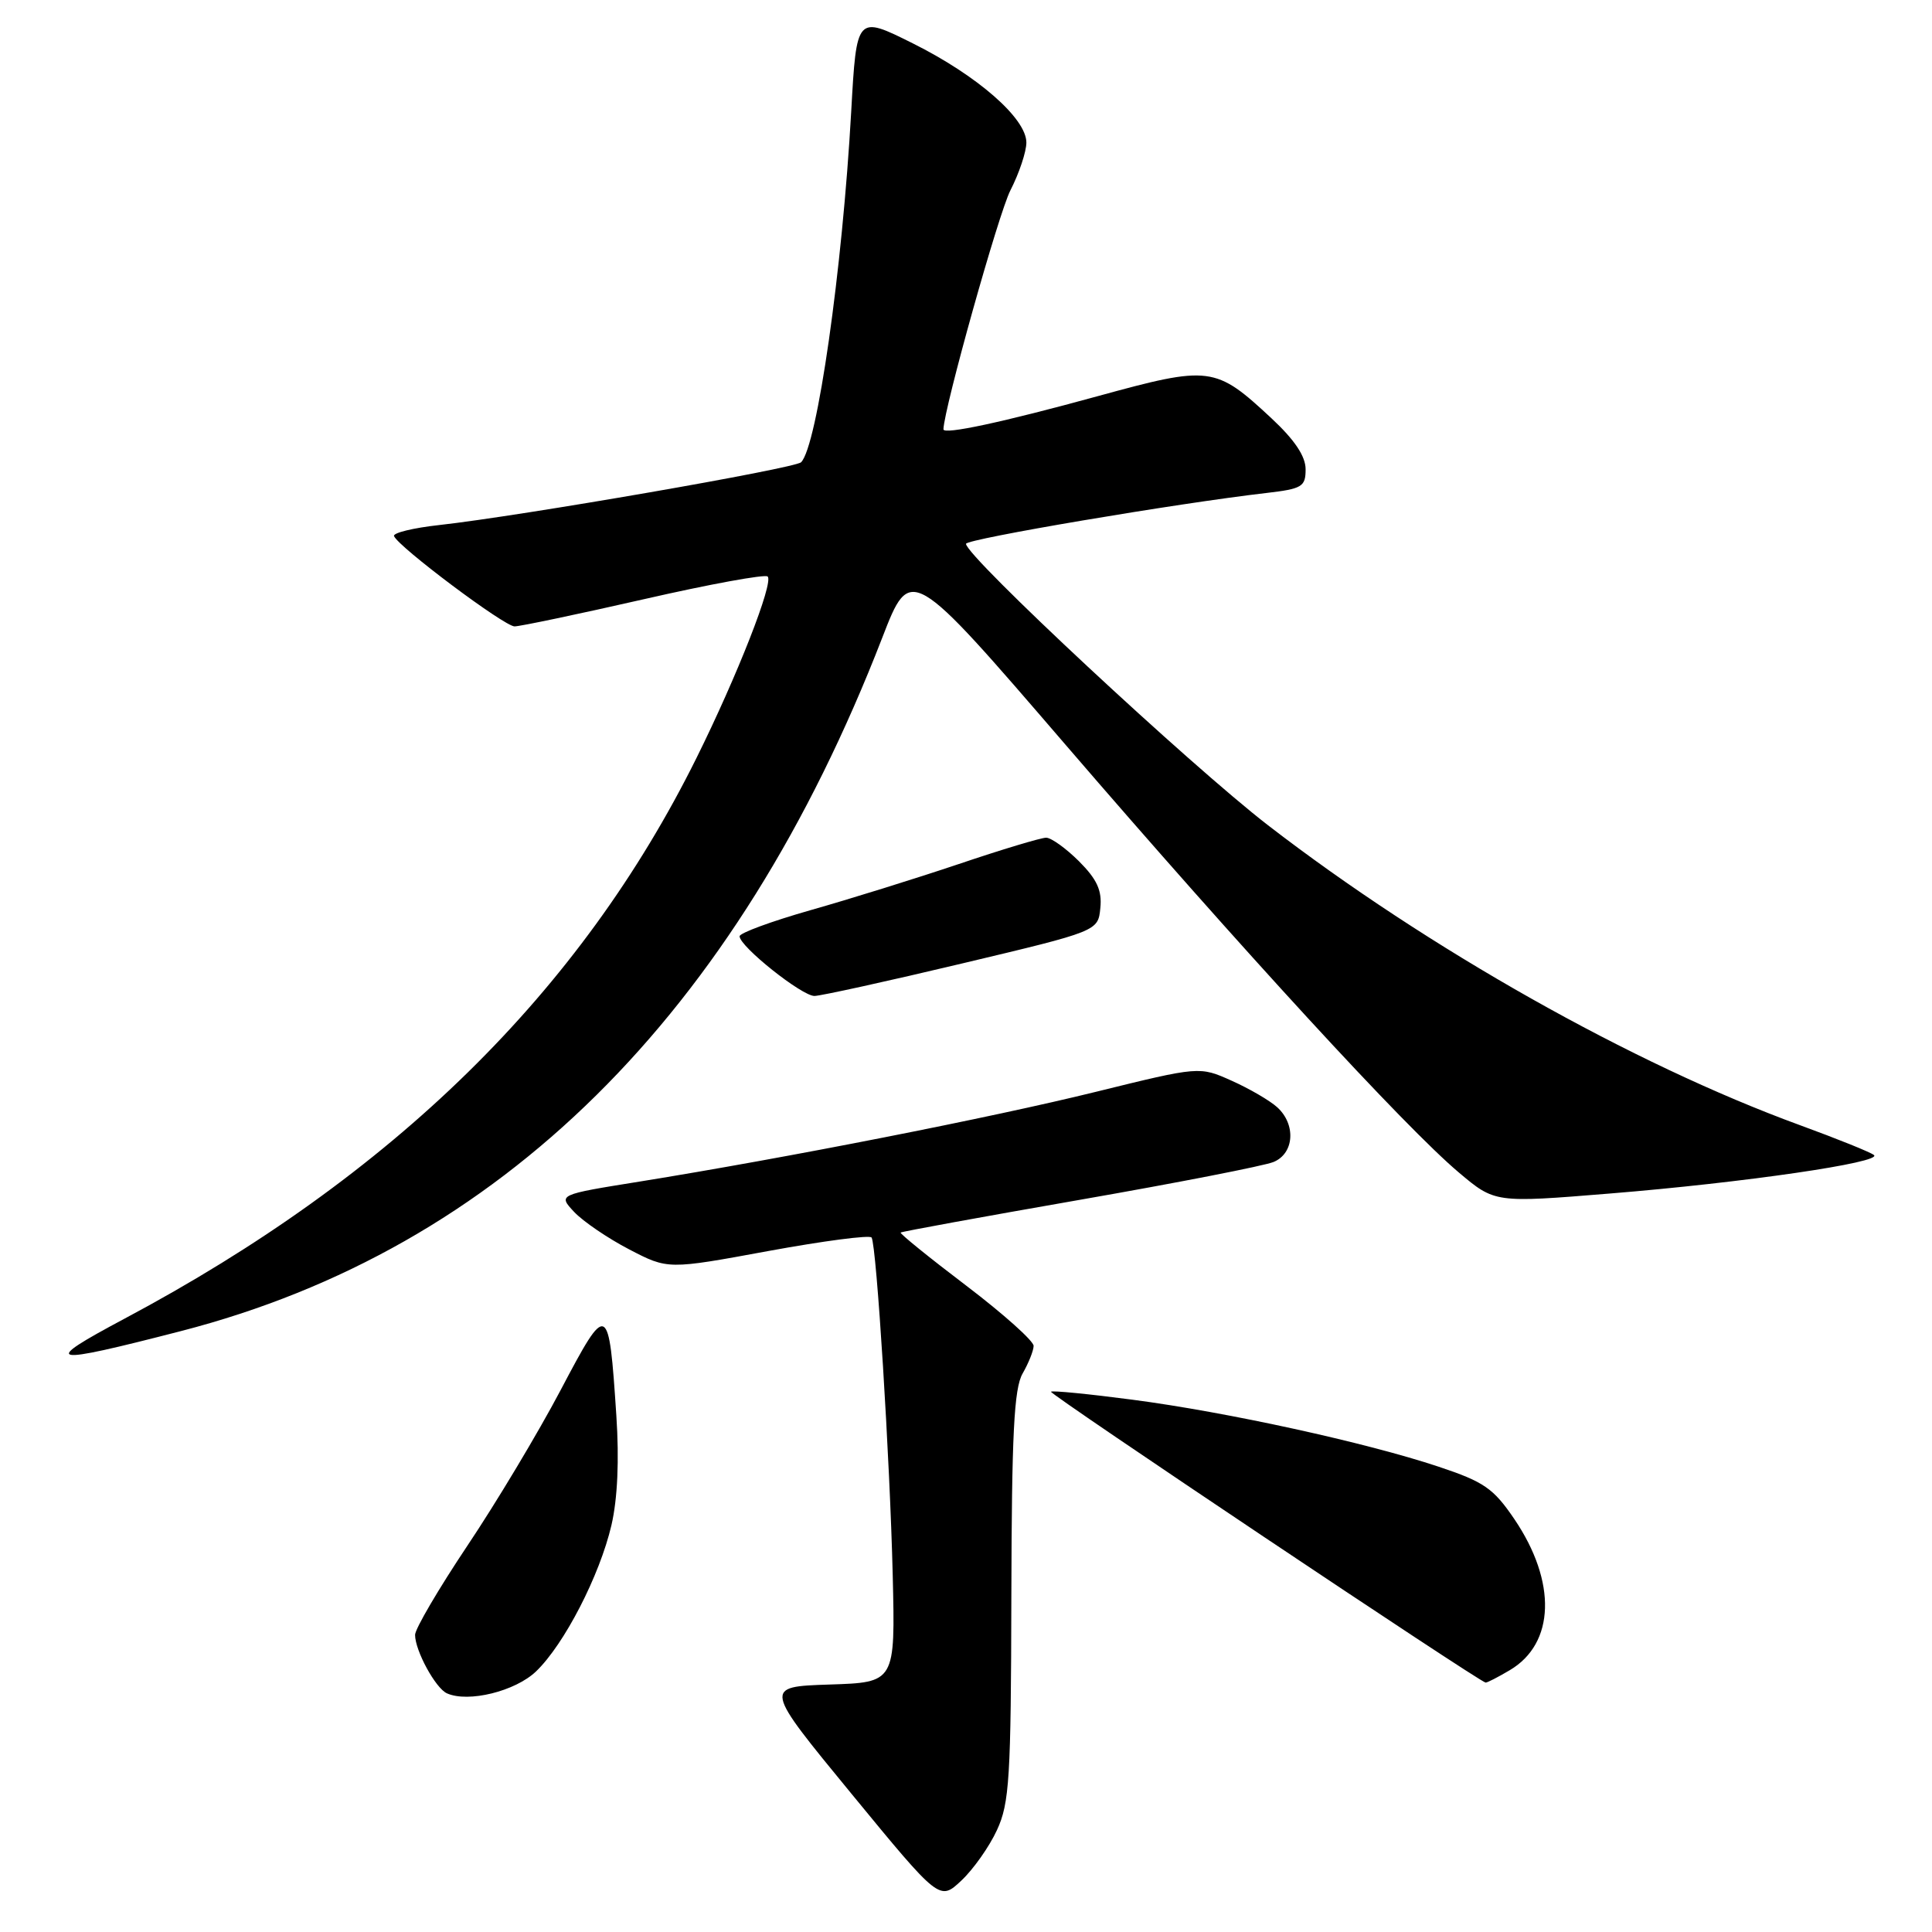 <?xml version="1.0" encoding="UTF-8" standalone="no"?>
<!DOCTYPE svg PUBLIC "-//W3C//DTD SVG 1.1//EN" "http://www.w3.org/Graphics/SVG/1.1/DTD/svg11.dtd" >
<svg xmlns="http://www.w3.org/2000/svg" xmlns:xlink="http://www.w3.org/1999/xlink" version="1.1" viewBox="0 0 256 256">
 <g >
 <path fill="currentColor"
d=" M 132.10 242.50 C 133.76 238.93 133.96 235.60 134.01 211.50 C 134.06 190.01 134.36 183.99 135.50 182.00 C 136.29 180.62 136.95 178.98 136.96 178.34 C 136.98 177.70 132.97 174.11 128.05 170.37 C 123.12 166.63 119.21 163.46 119.34 163.32 C 119.48 163.19 130.14 161.24 143.04 158.99 C 155.94 156.74 167.51 154.48 168.75 153.97 C 171.50 152.84 171.75 148.99 169.23 146.71 C 168.26 145.83 165.55 144.25 163.20 143.20 C 158.94 141.29 158.94 141.29 145.22 144.67 C 131.27 148.11 104.24 153.42 84.72 156.57 C 73.94 158.30 73.94 158.30 76.08 160.59 C 77.27 161.85 80.54 164.08 83.37 165.55 C 88.50 168.22 88.50 168.22 101.79 165.77 C 109.10 164.43 115.26 163.62 115.49 163.98 C 116.15 165.04 117.92 193.40 118.29 208.71 C 118.63 222.93 118.63 222.93 109.90 223.21 C 101.17 223.50 101.17 223.50 112.83 237.69 C 124.50 251.89 124.50 251.89 127.38 249.19 C 128.96 247.71 131.09 244.70 132.10 242.50 Z  M 71.03 221.47 C 74.76 217.89 79.46 208.78 81.02 202.09 C 81.83 198.60 82.06 193.47 81.67 187.59 C 80.67 172.45 80.52 172.38 74.29 184.19 C 71.30 189.86 65.73 199.15 61.92 204.83 C 58.12 210.52 55.00 215.83 55.00 216.63 C 55.00 218.72 57.72 223.72 59.23 224.38 C 62.07 225.64 68.28 224.10 71.03 221.47 Z  M 200.05 221.31 C 206.05 217.77 206.30 209.61 200.66 201.29 C 197.89 197.21 196.65 196.35 190.61 194.34 C 181.08 191.16 162.59 187.11 150.07 185.47 C 144.30 184.71 139.43 184.23 139.26 184.41 C 138.98 184.69 195.95 222.82 196.85 222.95 C 197.04 222.98 198.48 222.24 200.05 221.31 Z  M 24.00 176.37 C 66.25 165.46 97.51 134.55 116.90 84.51 C 120.65 74.82 120.65 74.82 141.17 98.66 C 164.43 125.69 186.21 149.39 193.29 155.35 C 198.08 159.39 198.08 159.39 213.29 158.15 C 231.05 156.71 249.48 154.02 248.31 153.05 C 247.87 152.68 243.45 150.90 238.50 149.09 C 216.34 140.99 189.22 125.70 168.03 109.36 C 157.67 101.36 128.00 73.72 128.00 72.06 C 128.00 71.42 156.04 66.68 167.75 65.33 C 172.55 64.77 173.00 64.50 173.00 62.18 C 173.00 60.46 171.55 58.29 168.48 55.43 C 161.04 48.50 160.34 48.41 145.47 52.49 C 132.83 55.96 124.99 57.64 125.01 56.88 C 125.11 54.01 132.31 28.31 133.88 25.23 C 135.05 22.95 136.00 20.09 136.00 18.89 C 136.00 15.68 129.49 10.00 120.94 5.74 C 113.50 2.03 113.50 2.03 112.79 14.77 C 111.62 35.76 108.28 59.12 106.15 61.25 C 105.33 62.07 69.02 68.37 58.21 69.57 C 54.75 69.95 52.05 70.61 52.21 71.03 C 52.74 72.44 66.83 83.00 68.18 83.00 C 68.90 83.00 76.62 81.38 85.31 79.40 C 94.01 77.41 101.39 76.06 101.72 76.39 C 102.53 77.20 97.70 89.53 92.29 100.43 C 76.90 131.47 52.11 155.77 16.50 174.73 C 5.24 180.73 6.26 180.95 24.00 176.37 Z  M 127.50 127.66 C 145.50 123.38 145.50 123.38 145.80 120.32 C 146.04 117.99 145.36 116.52 142.98 114.13 C 141.25 112.41 139.29 111.00 138.62 111.00 C 137.94 111.00 132.75 112.56 127.07 114.48 C 121.39 116.39 112.53 119.15 107.37 120.61 C 102.22 122.08 98.00 123.63 98.00 124.06 C 98.00 125.41 106.28 132.00 107.93 131.97 C 108.79 131.95 117.60 130.02 127.50 127.66 Z "/>
</g>
</svg>
